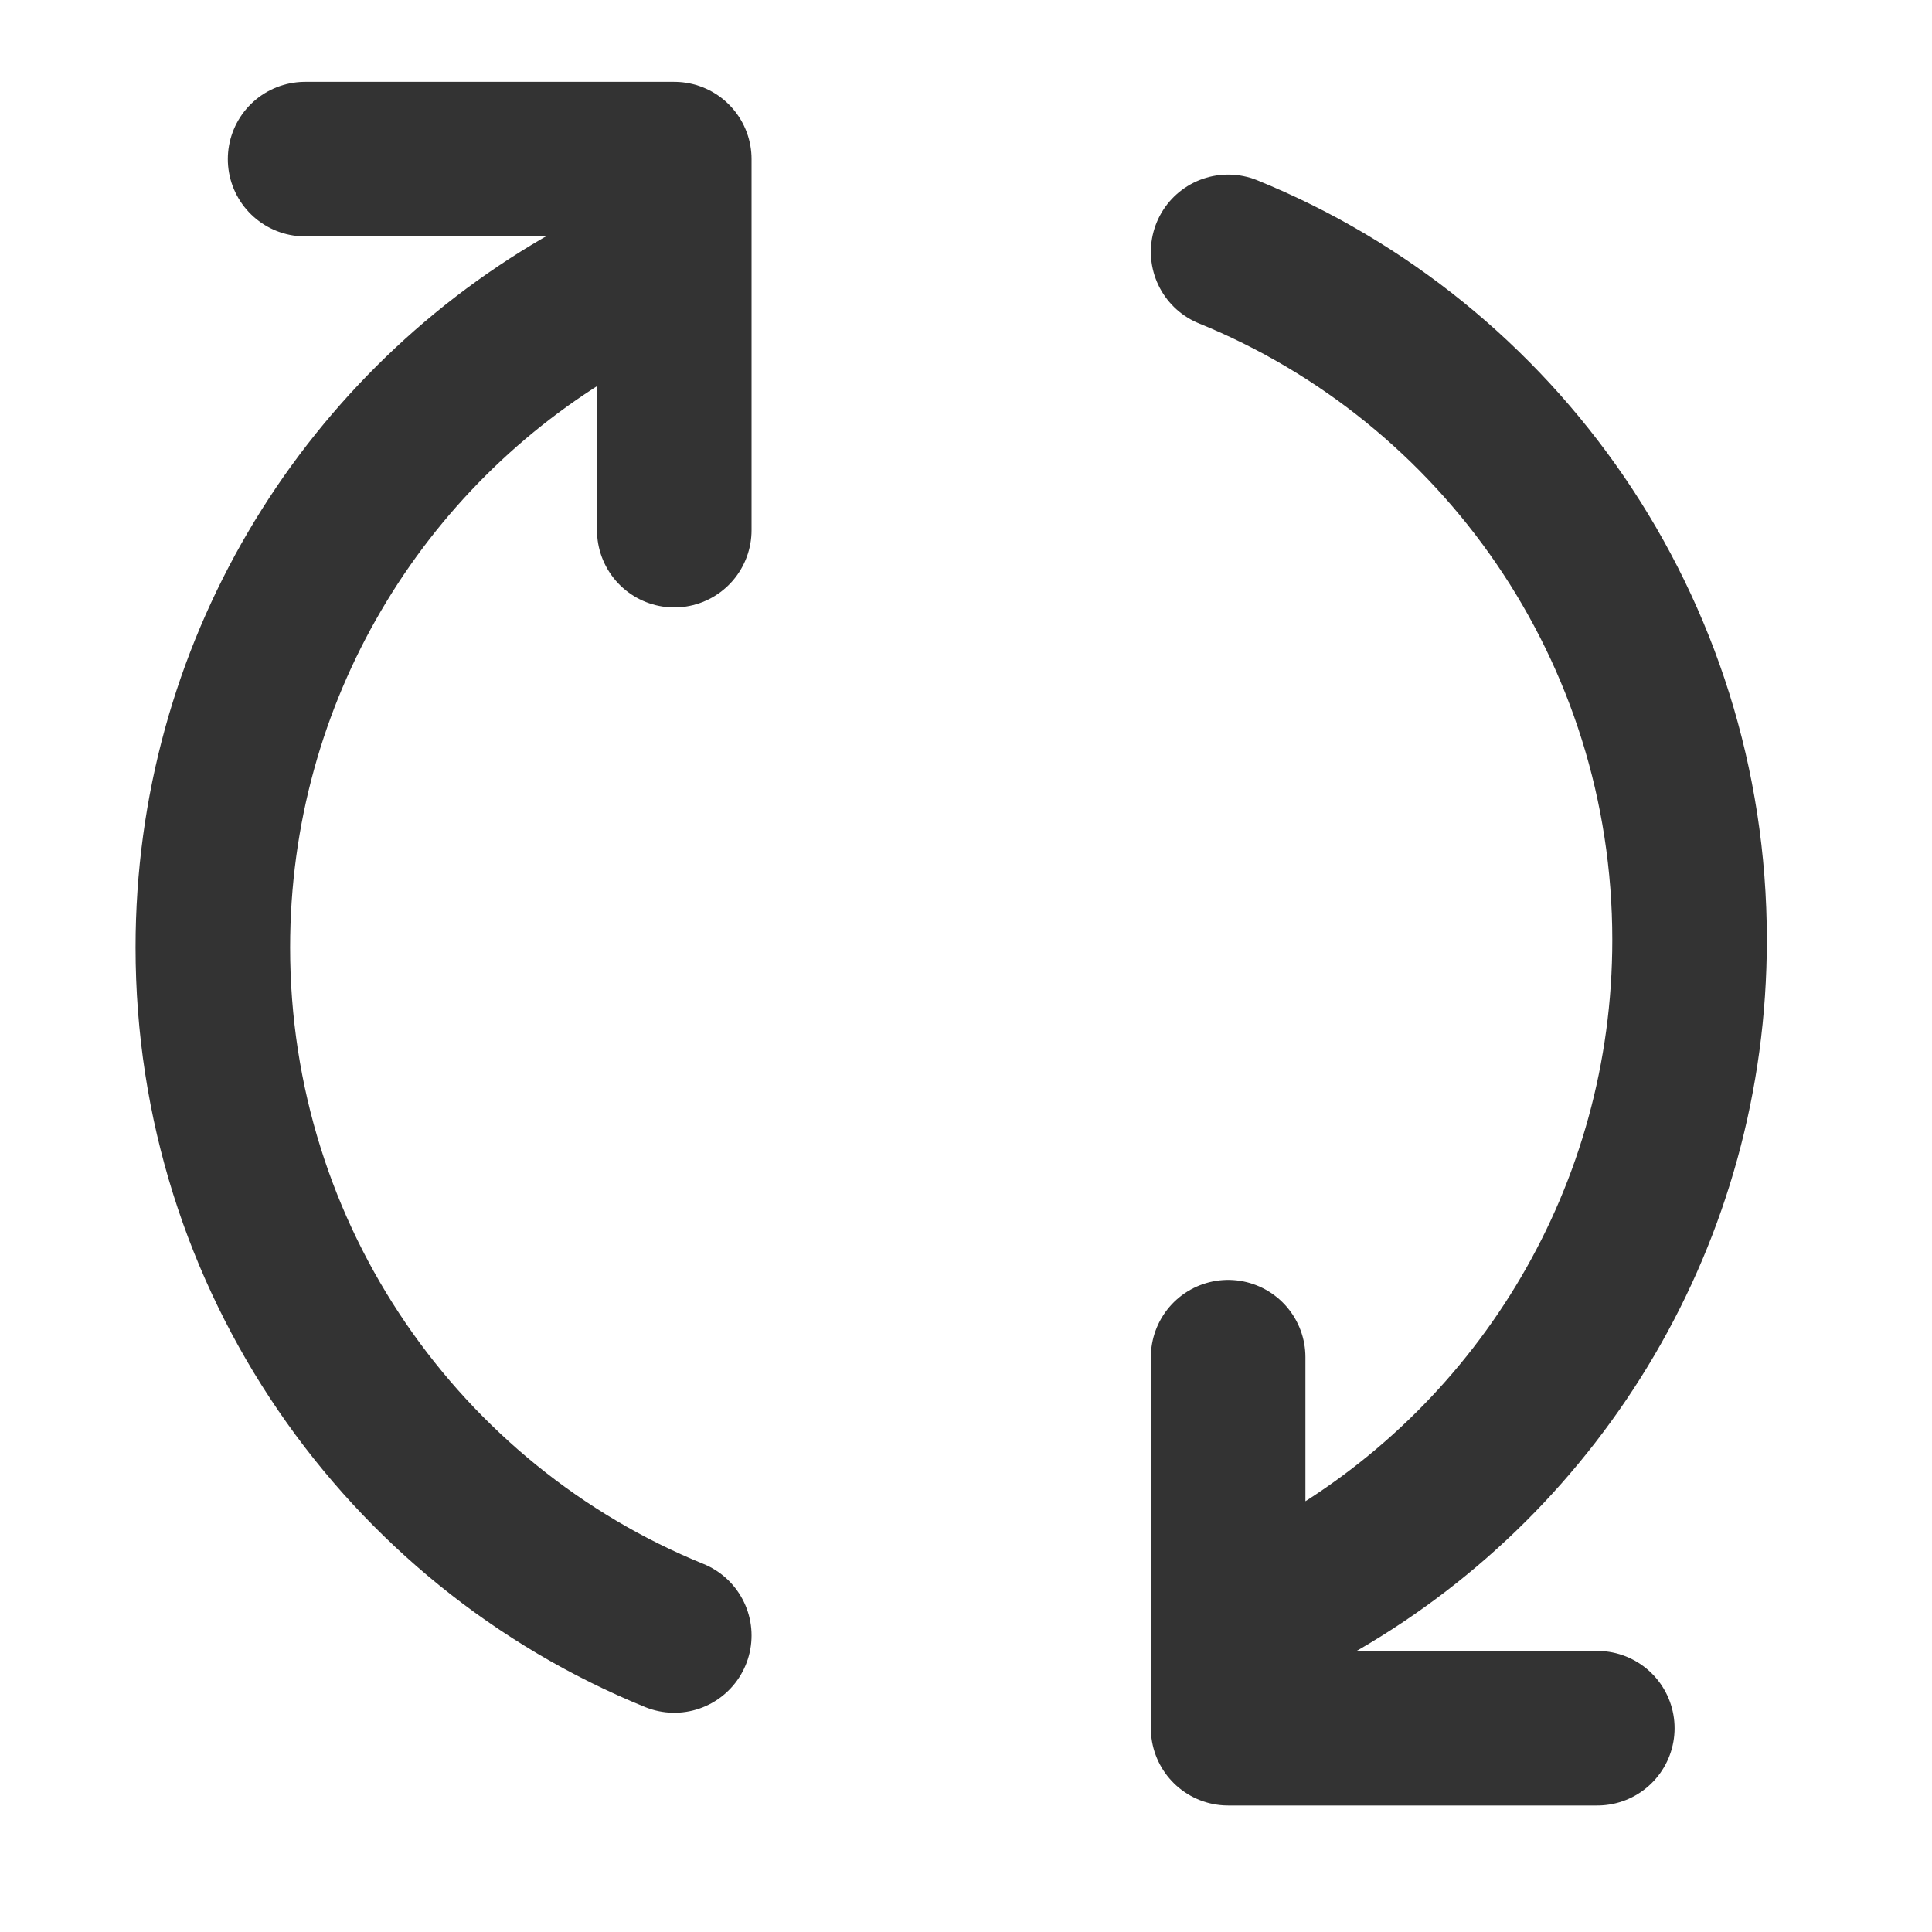<svg width="25" height="25" viewBox="0 0 25 25" fill="none" xmlns="http://www.w3.org/2000/svg">
<path d="M17.086 20.479C19.942 18.818 21.863 15.716 21.863 12.162C21.863 8.132 19.393 4.683 15.892 3.259M15.892 17.562L15.892 22.363L20.669 22.363M7.531 3.944C4.675 5.604 2.754 8.706 2.754 12.26C2.754 16.29 5.224 19.739 8.725 21.163M8.725 6.86L8.725 2.059L3.948 2.059" stroke="#333333" stroke-width="2" stroke-linecap="round" stroke-linejoin="round"/>
</svg>
